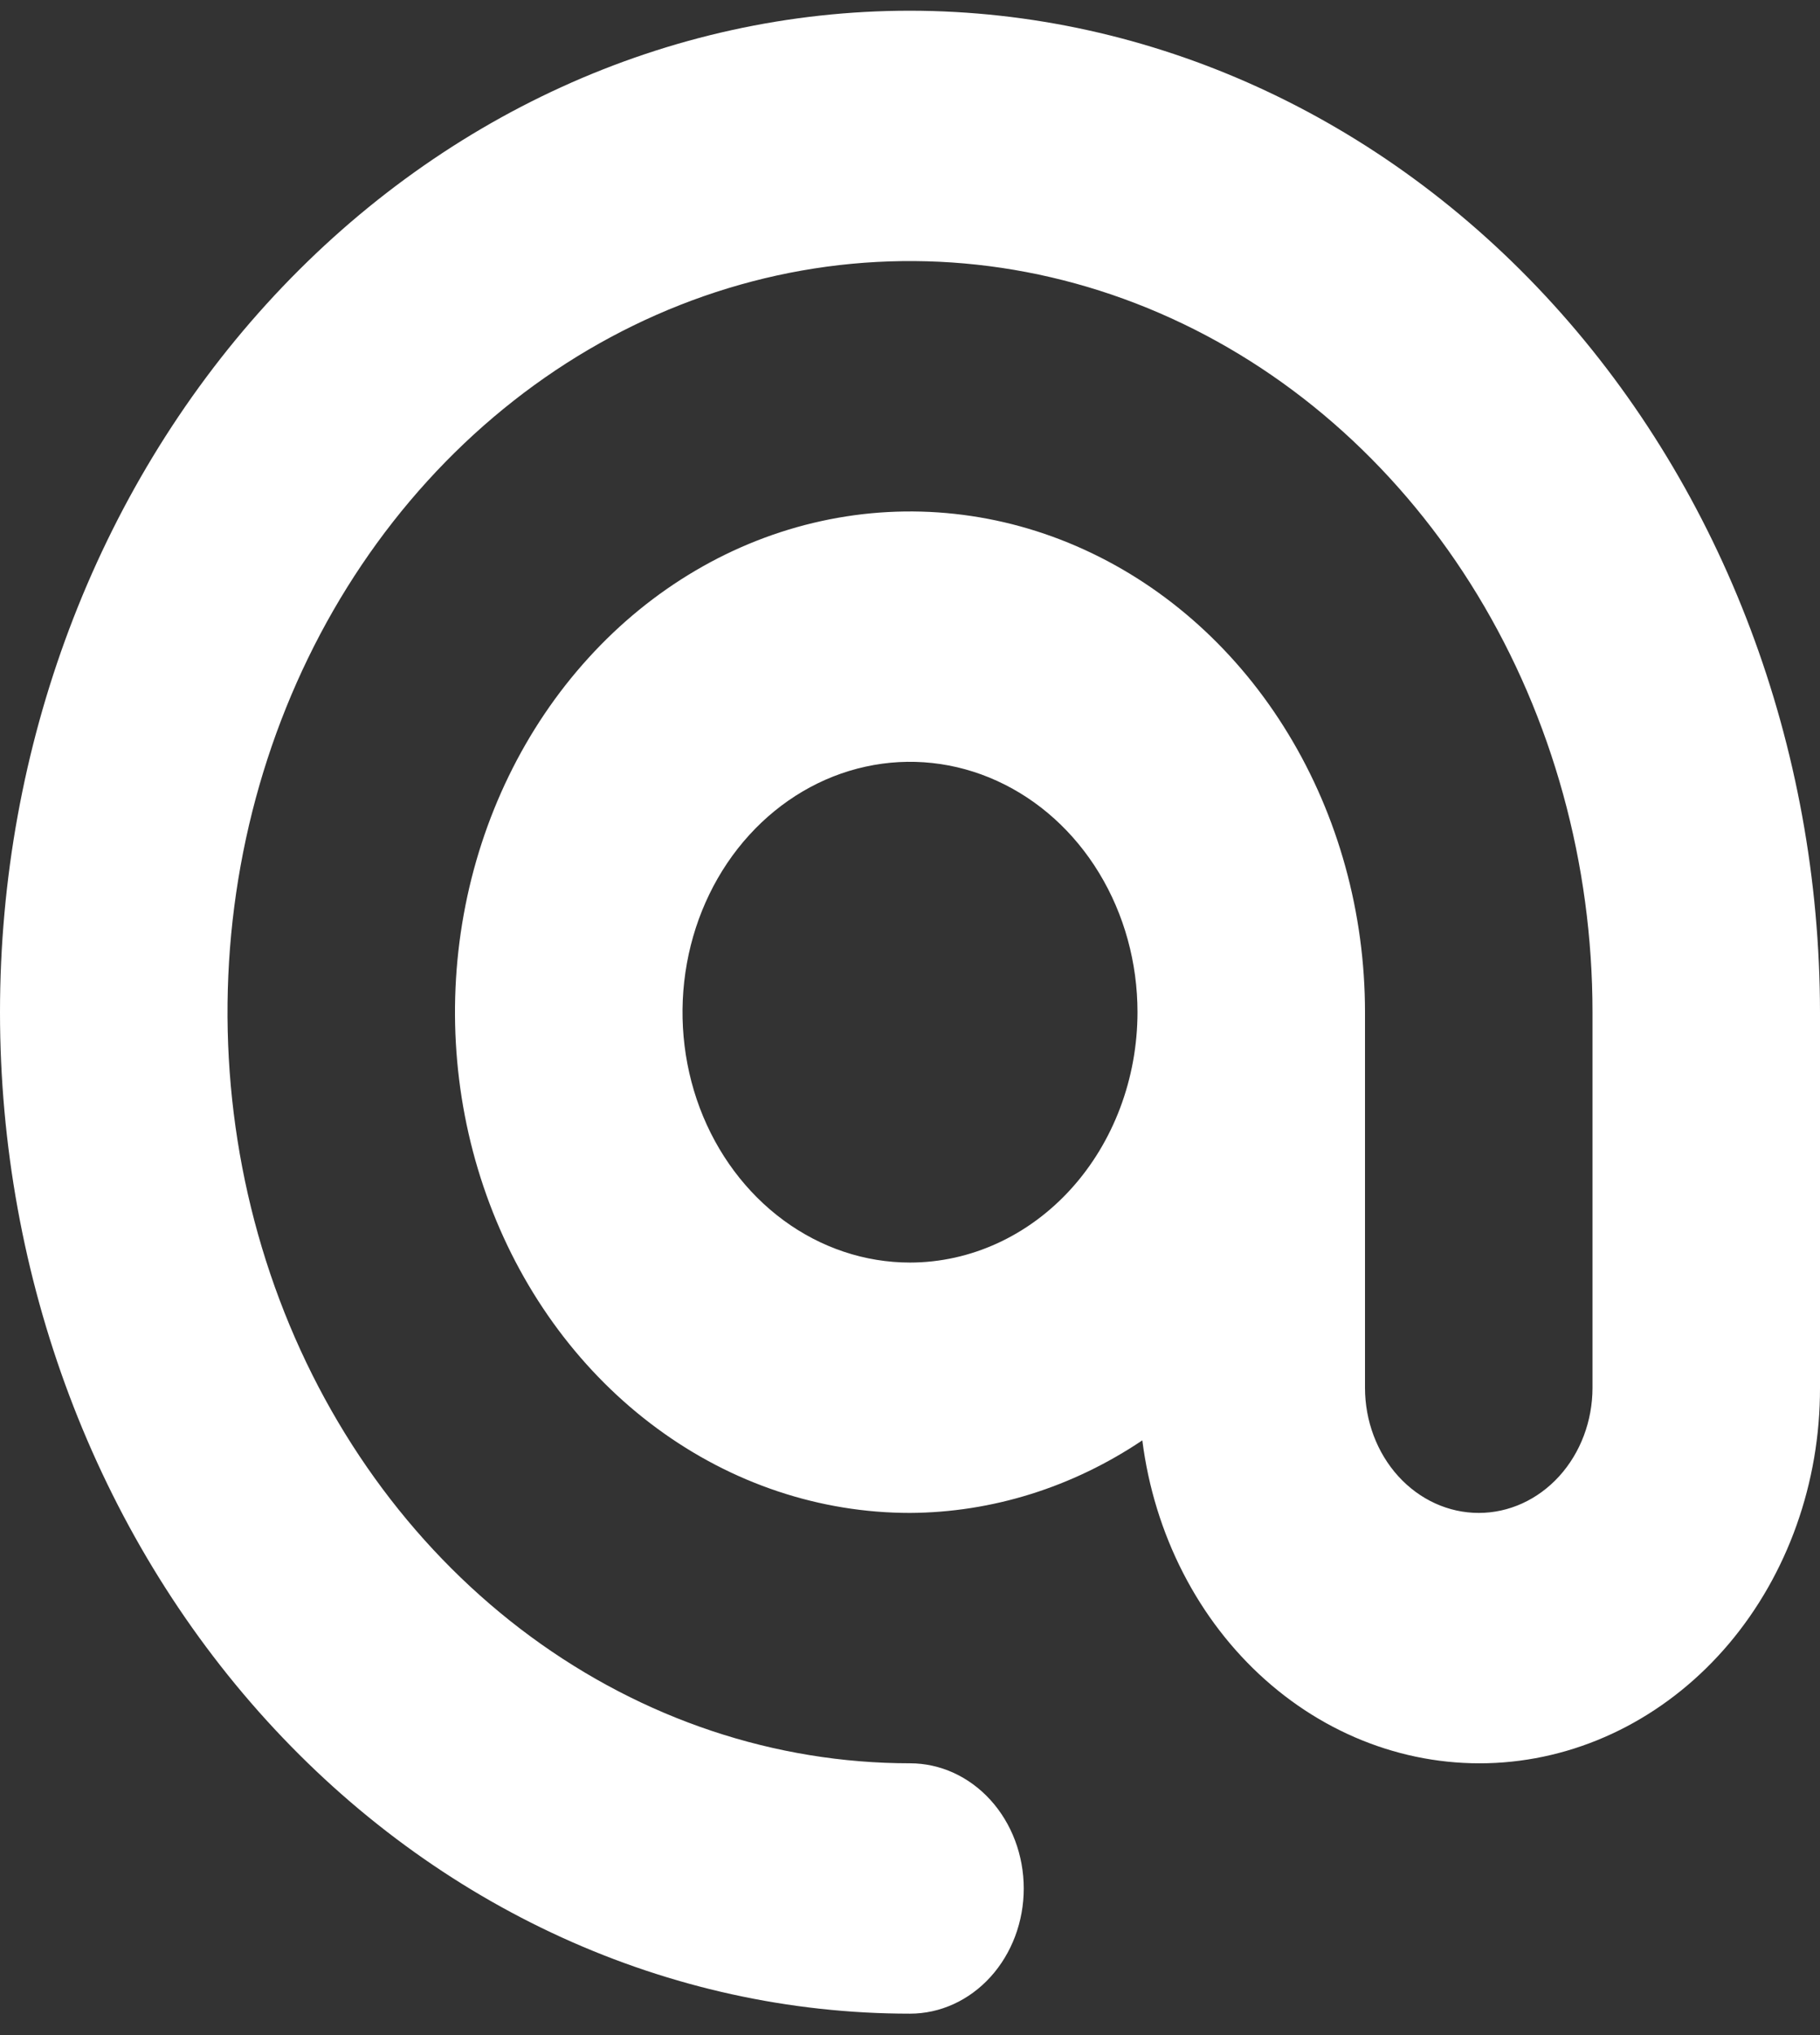 <svg width="34" height="38" viewBox="0 0 34 38" fill="none" xmlns="http://www.w3.org/2000/svg">
<rect x="0" y="0" width="34" height="38" fill="#333333" stroke="none"/>
<path d="M17 0.2C12.491 0.2 8.167 2.17 4.979 5.677C1.791 9.184 0 13.941 0 18.9C0 23.86 1.791 28.616 4.979 32.123C8.167 35.63 12.491 37.6 17 37.6C17.564 37.6 18.104 37.354 18.503 36.915C18.901 36.477 19.125 35.883 19.125 35.263C19.125 34.643 18.901 34.048 18.503 33.61C18.104 33.171 17.564 32.925 17 32.925C14.478 32.925 12.013 32.102 9.916 30.561C7.82 29.02 6.186 26.83 5.221 24.267C4.256 21.704 4.003 18.884 4.495 16.164C4.987 13.443 6.201 10.944 7.984 8.983C9.768 7.021 12.039 5.686 14.513 5.144C16.986 4.603 19.549 4.881 21.879 5.943C24.209 7.004 26.2 8.802 27.601 11.108C29.002 13.415 29.75 16.126 29.75 18.9V25.913C29.75 26.532 29.526 27.127 29.128 27.565C28.729 28.004 28.189 28.25 27.625 28.25C27.061 28.25 26.521 28.004 26.122 27.565C25.724 27.127 25.5 26.532 25.5 25.913V18.9C25.5 17.051 25.002 15.243 24.067 13.705C23.134 12.168 21.806 10.969 20.253 10.262C18.7 9.554 16.991 9.369 15.342 9.73C13.693 10.09 12.178 10.981 10.99 12.289C9.801 13.596 8.991 15.262 8.663 17.076C8.335 18.89 8.504 20.77 9.147 22.478C9.79 24.187 10.88 25.647 12.278 26.674C13.675 27.702 15.319 28.25 17 28.25C18.532 28.242 20.033 27.773 21.34 26.895C21.563 28.651 22.383 30.249 23.636 31.365C24.888 32.481 26.479 33.033 28.087 32.908C29.695 32.783 31.2 31.991 32.298 30.693C33.395 29.394 34.004 27.686 34 25.913V18.9C33.995 13.942 32.203 9.188 29.016 5.683C25.829 2.177 21.507 0.205 17 0.2V0.2ZM17 23.575C16.159 23.575 15.338 23.301 14.639 22.787C13.94 22.273 13.395 21.543 13.073 20.689C12.752 19.835 12.668 18.895 12.832 17.988C12.996 17.081 13.4 16.248 13.995 15.594C14.589 14.941 15.346 14.495 16.171 14.315C16.995 14.134 17.85 14.227 18.626 14.581C19.403 14.935 20.067 15.534 20.534 16.303C21.001 17.072 21.25 17.975 21.25 18.9C21.249 20.14 20.801 21.328 20.004 22.205C19.207 23.081 18.127 23.574 17 23.575Z" fill="white"/>
</svg>
